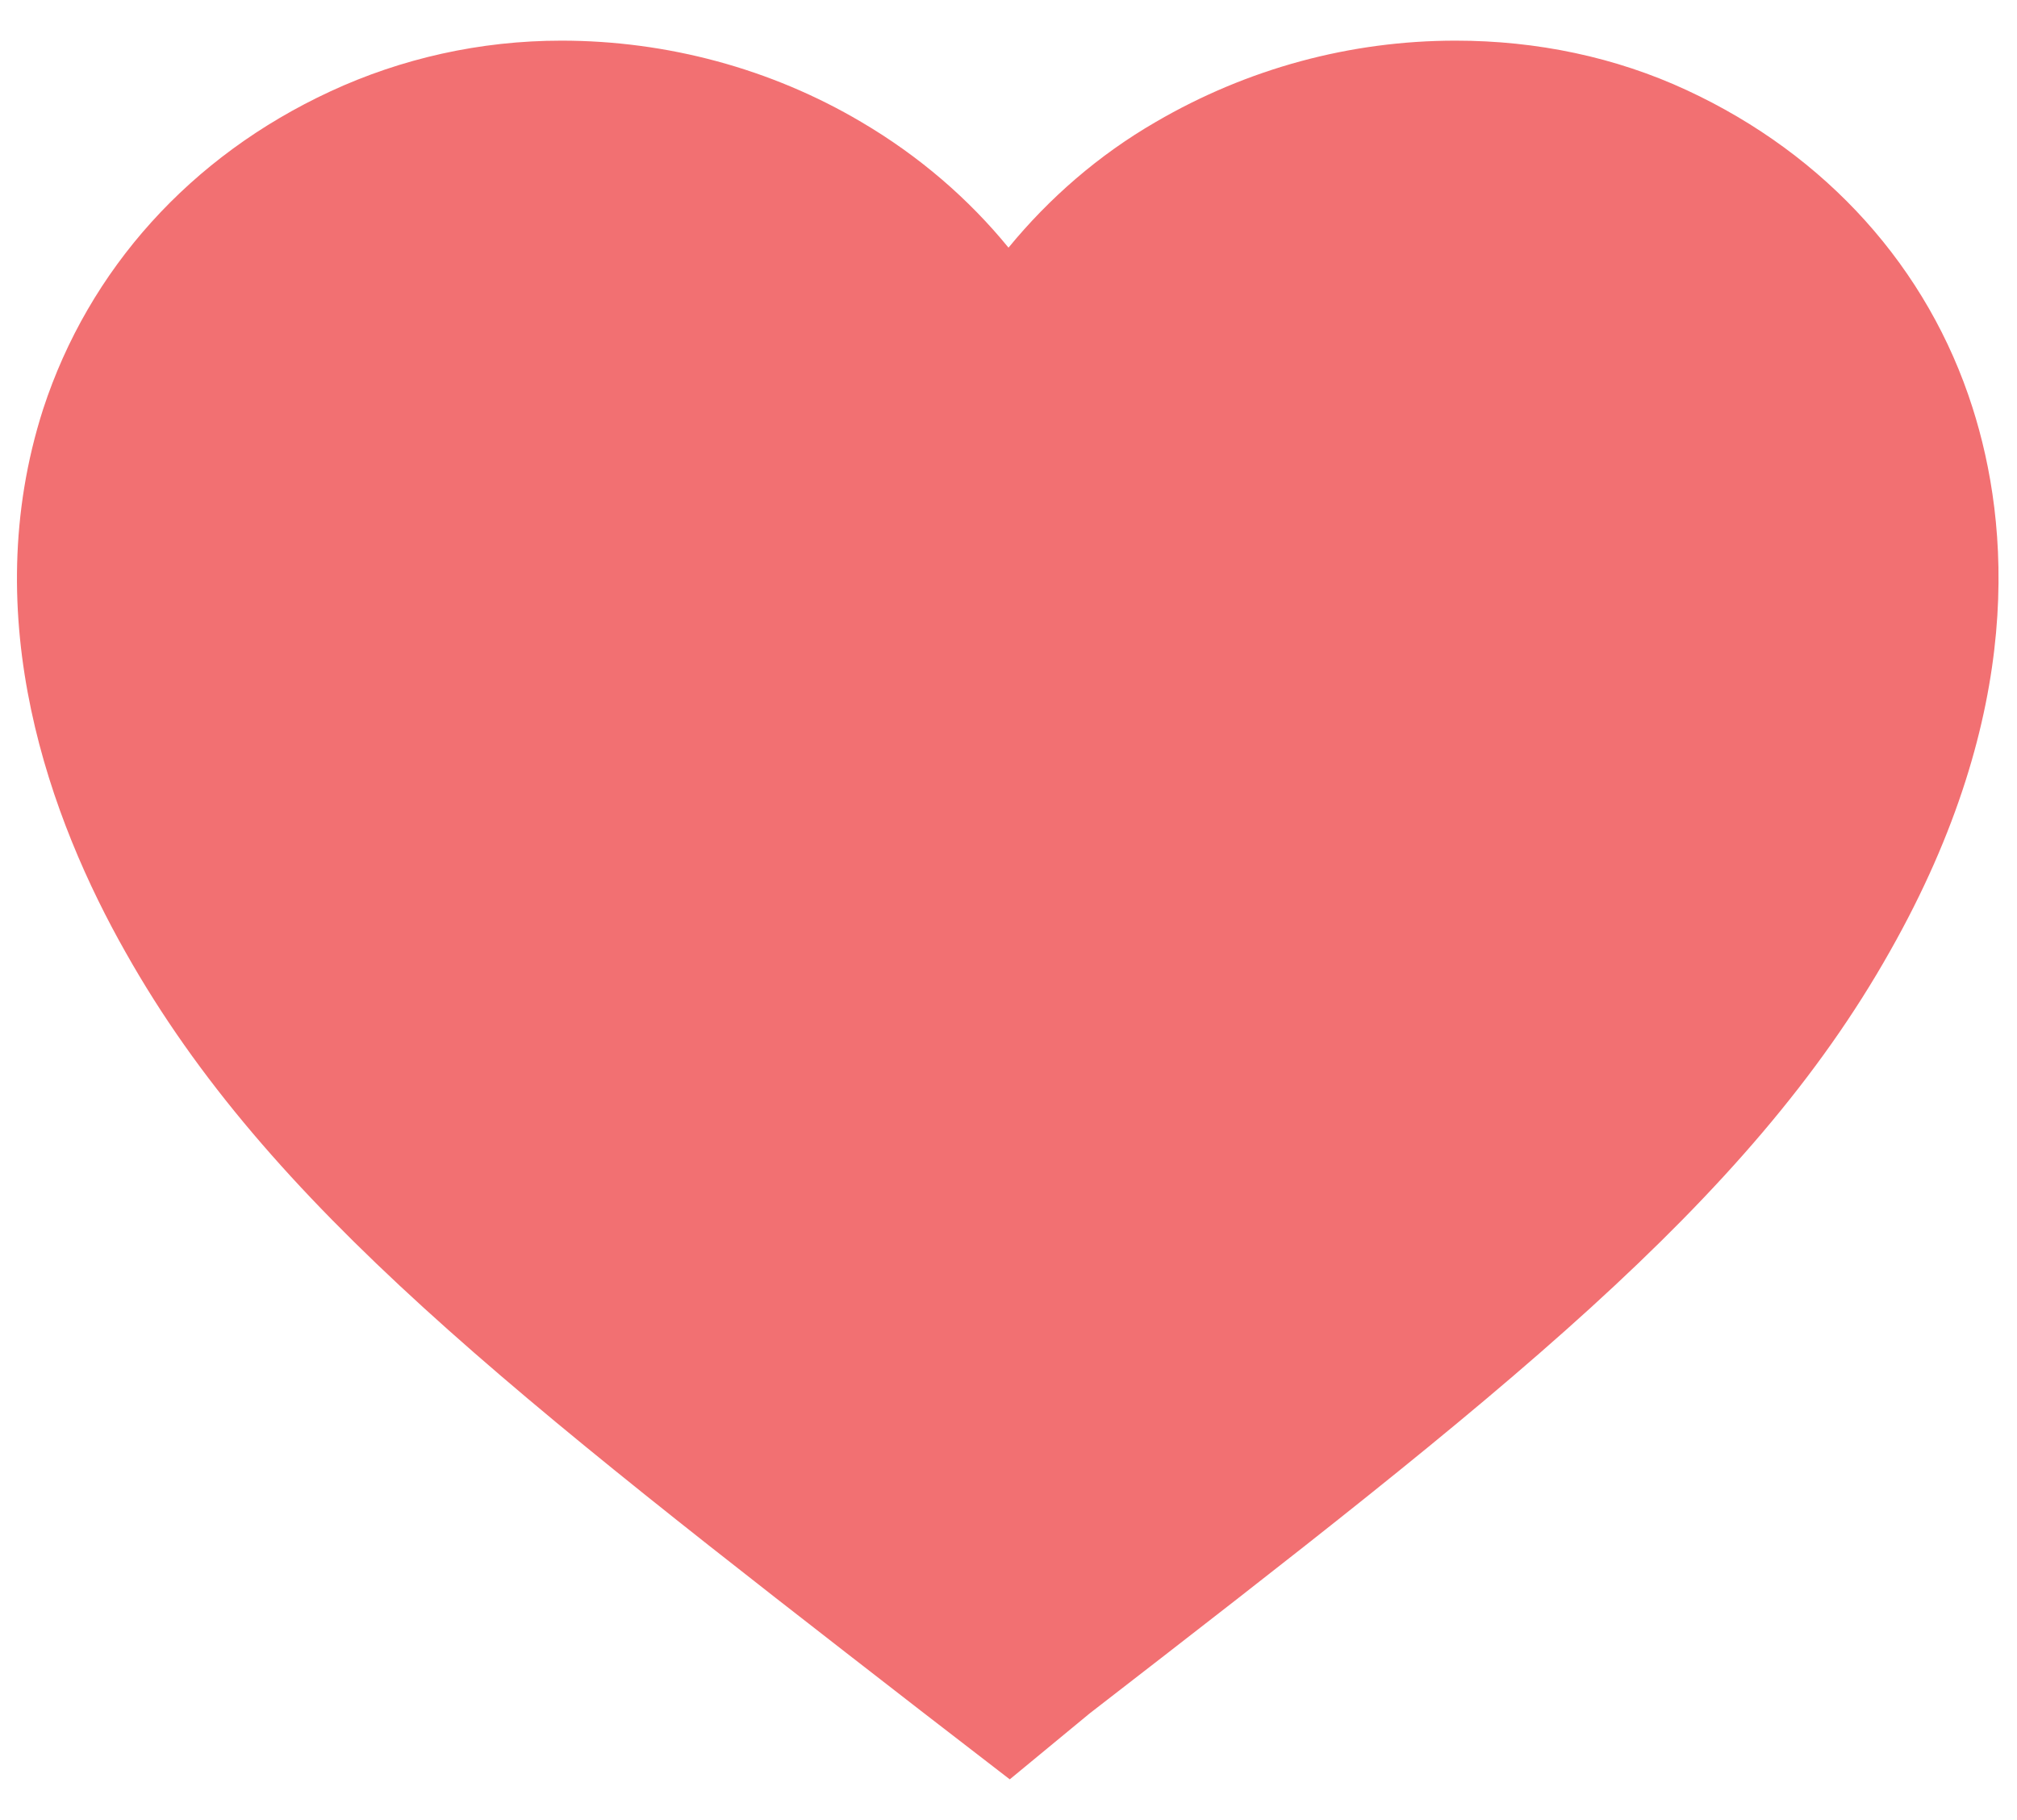 <?xml version="1.0" encoding="utf-8"?>
<!-- Generator: Adobe Illustrator 18.0.0, SVG Export Plug-In . SVG Version: 6.00 Build 0)  -->
<!DOCTYPE svg PUBLIC "-//W3C//DTD SVG 1.1//EN" "http://www.w3.org/Graphics/SVG/1.1/DTD/svg11.dtd">
<svg version="1.1" id="Layer_1" xmlns="http://www.w3.org/2000/svg" xmlns:xlink="http://www.w3.org/1999/xlink" x="0px" y="0px"
	 viewBox="0 0 158.8 143.3" enable-background="new 0 0 158.8 143.3" xml:space="preserve">
<g>
	<path fill="#F27072" d="M79.5,140.1l-7-5.4C40.4,109.8,21.1,94.9,9.9,75C4,64.6-1.9,48.7,3.4,32.2C7,21.2,15,12.3,26,7.2
		c5.6-2.6,11.8-4,18.2-4c8.3,0,16.5,2.2,23.6,6.4c4.6,2.7,8.5,6.1,11.6,9.9c3.2-3.9,7.1-7.3,11.6-9.9c7.2-4.2,15.3-6.4,23.6-6.4
		c6.4,0,12.6,1.3,18.2,3.9c11,5.1,19,14,22.5,25c2.9,9.1,4.2,23.9-6.5,42.8c-11.2,19.9-30.7,35-63,60L79.5,140.1z"/>
</g>
</svg>

